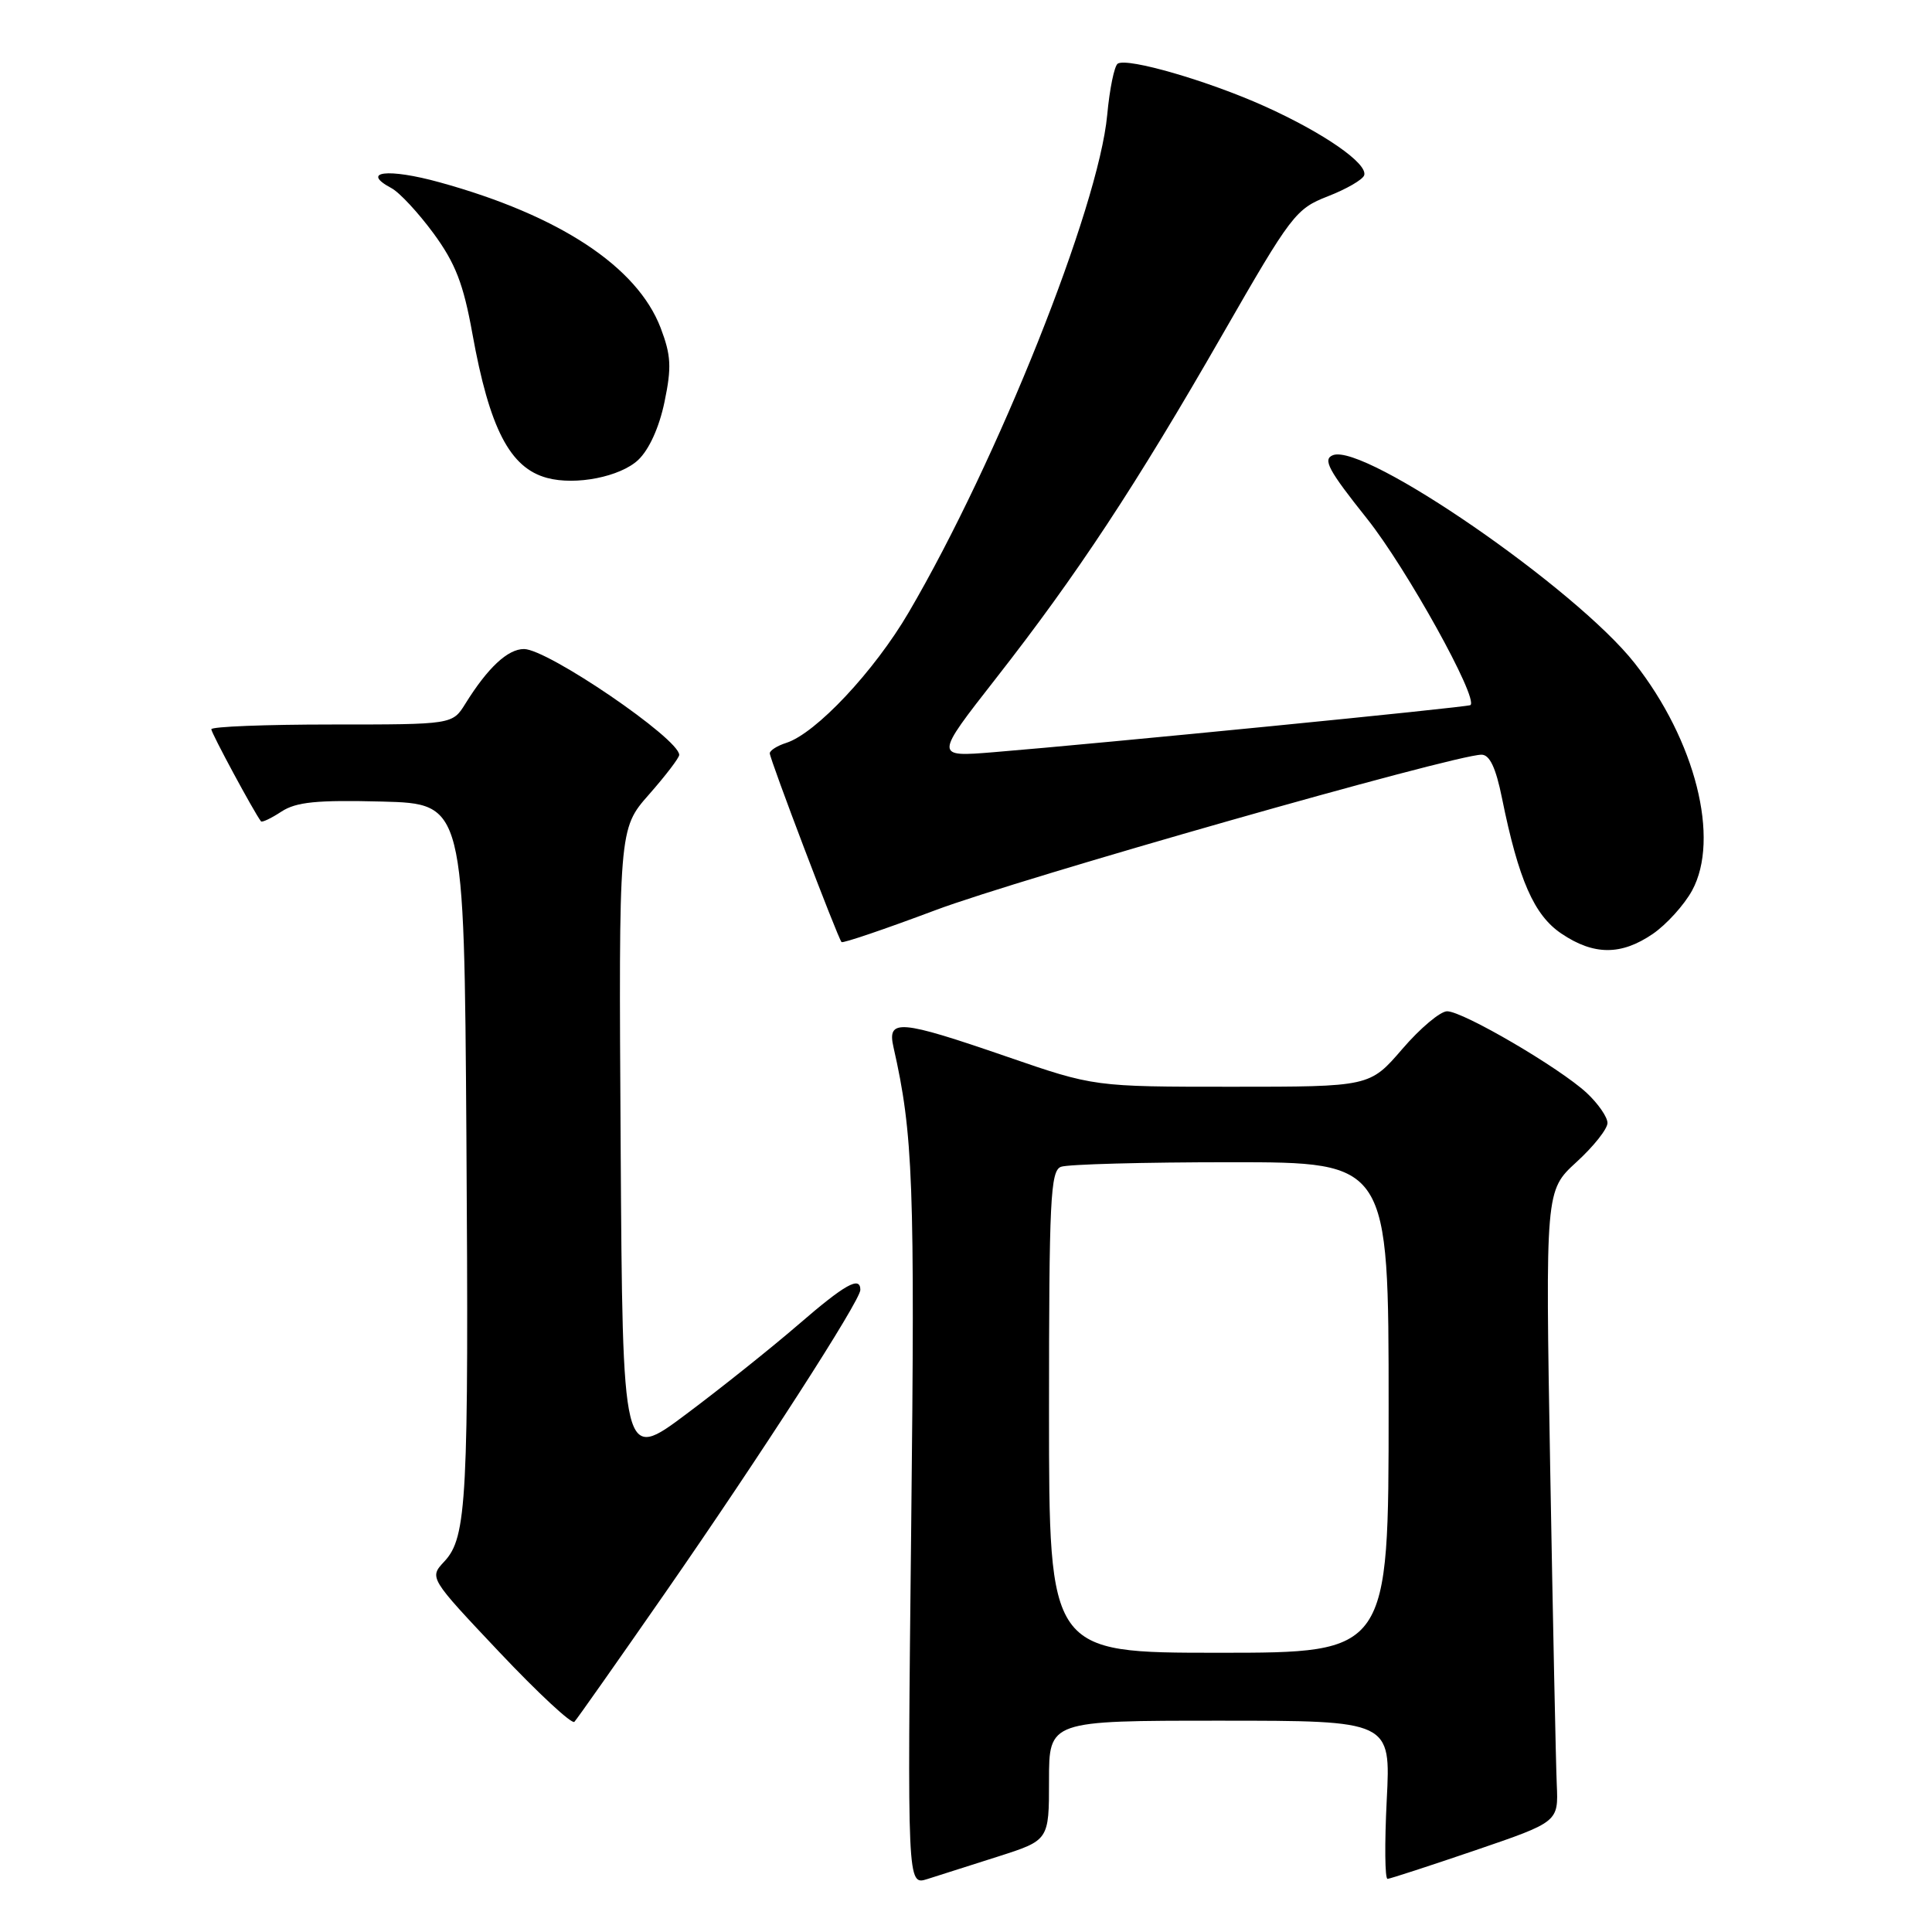 <?xml version="1.0" encoding="UTF-8" standalone="no"?>
<!DOCTYPE svg PUBLIC "-//W3C//DTD SVG 1.1//EN" "http://www.w3.org/Graphics/SVG/1.1/DTD/svg11.dtd" >
<svg xmlns="http://www.w3.org/2000/svg" xmlns:xlink="http://www.w3.org/1999/xlink" version="1.1" viewBox="0 0 256 256">
 <g >
 <path fill="currentColor"
d=" M 132.25 246.00 C 139.00 243.84 139.00 243.84 139.00 235.92 C 139.00 228.00 139.00 228.00 161.64 228.00 C 184.29 228.00 184.29 228.00 183.75 238.50 C 183.46 244.28 183.50 248.98 183.86 248.96 C 184.21 248.94 189.45 247.23 195.50 245.17 C 206.50 241.41 206.50 241.41 206.28 236.46 C 206.16 233.73 205.77 214.91 205.41 194.63 C 204.77 157.76 204.77 157.76 208.88 153.99 C 211.15 151.92 213.00 149.59 213.00 148.80 C 213.00 148.02 211.76 146.23 210.25 144.82 C 206.66 141.49 193.85 134.00 191.75 134.00 C 190.85 134.00 188.17 136.25 185.81 139.00 C 181.50 144.00 181.50 144.00 163.24 144.00 C 144.98 144.00 144.98 144.00 133.38 140.00 C 119.19 135.11 117.53 134.97 118.39 138.75 C 121.00 150.26 121.24 156.68 120.74 202.16 C 120.22 249.82 120.22 249.82 122.86 248.99 C 124.31 248.53 128.54 247.18 132.25 246.00 Z  M 88.18 211.00 C 100.83 192.78 114.00 172.34 114.00 170.92 C 114.00 169.03 111.98 170.16 105.77 175.53 C 102.26 178.56 95.58 183.90 90.94 187.37 C 82.50 193.69 82.50 193.69 82.24 151.76 C 81.98 109.83 81.98 109.83 85.99 105.28 C 88.20 102.77 90.00 100.41 90.00 100.03 C 90.00 97.89 72.57 86.00 69.43 86.00 C 67.28 86.00 64.63 88.47 61.66 93.25 C 59.95 96.00 59.95 96.00 43.98 96.00 C 35.19 96.00 28.00 96.28 28.00 96.63 C 28.00 97.13 33.63 107.58 34.58 108.83 C 34.71 109.01 35.94 108.43 37.29 107.54 C 39.26 106.26 41.95 105.99 50.63 106.21 C 61.50 106.50 61.50 106.50 61.80 150.50 C 62.12 198.82 61.87 203.69 58.88 206.90 C 56.86 209.06 56.86 209.06 66.18 218.93 C 71.31 224.36 75.78 228.51 76.11 228.15 C 76.45 227.79 81.88 220.07 88.18 211.00 Z  M 219.00 123.75 C 220.81 122.51 223.16 119.92 224.21 118.00 C 227.95 111.15 224.65 98.11 216.59 87.86 C 208.82 77.99 180.83 58.70 176.63 60.31 C 175.23 60.85 176.00 62.28 181.14 68.73 C 186.35 75.27 195.94 92.55 194.84 93.43 C 194.49 93.71 145.87 98.51 131.66 99.67 C 123.82 100.31 123.82 100.31 131.96 89.90 C 142.73 76.13 150.50 64.34 162.00 44.30 C 171.10 28.45 171.69 27.67 175.95 26.01 C 178.40 25.06 180.56 23.81 180.76 23.23 C 181.27 21.68 175.42 17.62 167.57 14.08 C 160.08 10.71 149.43 7.62 148.11 8.43 C 147.66 8.71 147.03 11.77 146.71 15.24 C 145.56 27.52 132.19 61.03 120.41 81.14 C 115.85 88.94 108.09 97.20 104.17 98.44 C 102.98 98.82 102.00 99.44 102.00 99.82 C 102.00 100.59 111.02 124.32 111.51 124.83 C 111.68 125.01 117.27 123.11 123.93 120.61 C 135.05 116.42 192.74 100.00 196.31 100.00 C 197.39 100.00 198.21 101.73 199.02 105.75 C 201.22 116.60 203.27 121.27 206.90 123.71 C 211.19 126.60 214.81 126.61 219.00 123.75 Z  M 84.56 60.95 C 86.01 59.58 87.35 56.63 88.05 53.26 C 89.01 48.65 88.92 47.09 87.54 43.45 C 84.43 35.33 74.14 28.54 58.26 24.16 C 51.39 22.26 47.71 22.71 51.87 24.93 C 52.94 25.50 55.44 28.20 57.45 30.93 C 60.34 34.88 61.40 37.59 62.59 44.19 C 64.86 56.79 67.56 62.01 72.50 63.33 C 76.29 64.35 82.18 63.18 84.56 60.95 Z  M 139.00 187.11 C 139.00 158.95 139.19 155.14 140.58 154.61 C 141.45 154.27 151.58 154.00 163.08 154.00 C 184.00 154.00 184.00 154.00 184.00 186.50 C 184.00 219.00 184.00 219.00 161.50 219.00 C 139.00 219.00 139.00 219.00 139.00 187.11 Z "/>
</g>
</svg>